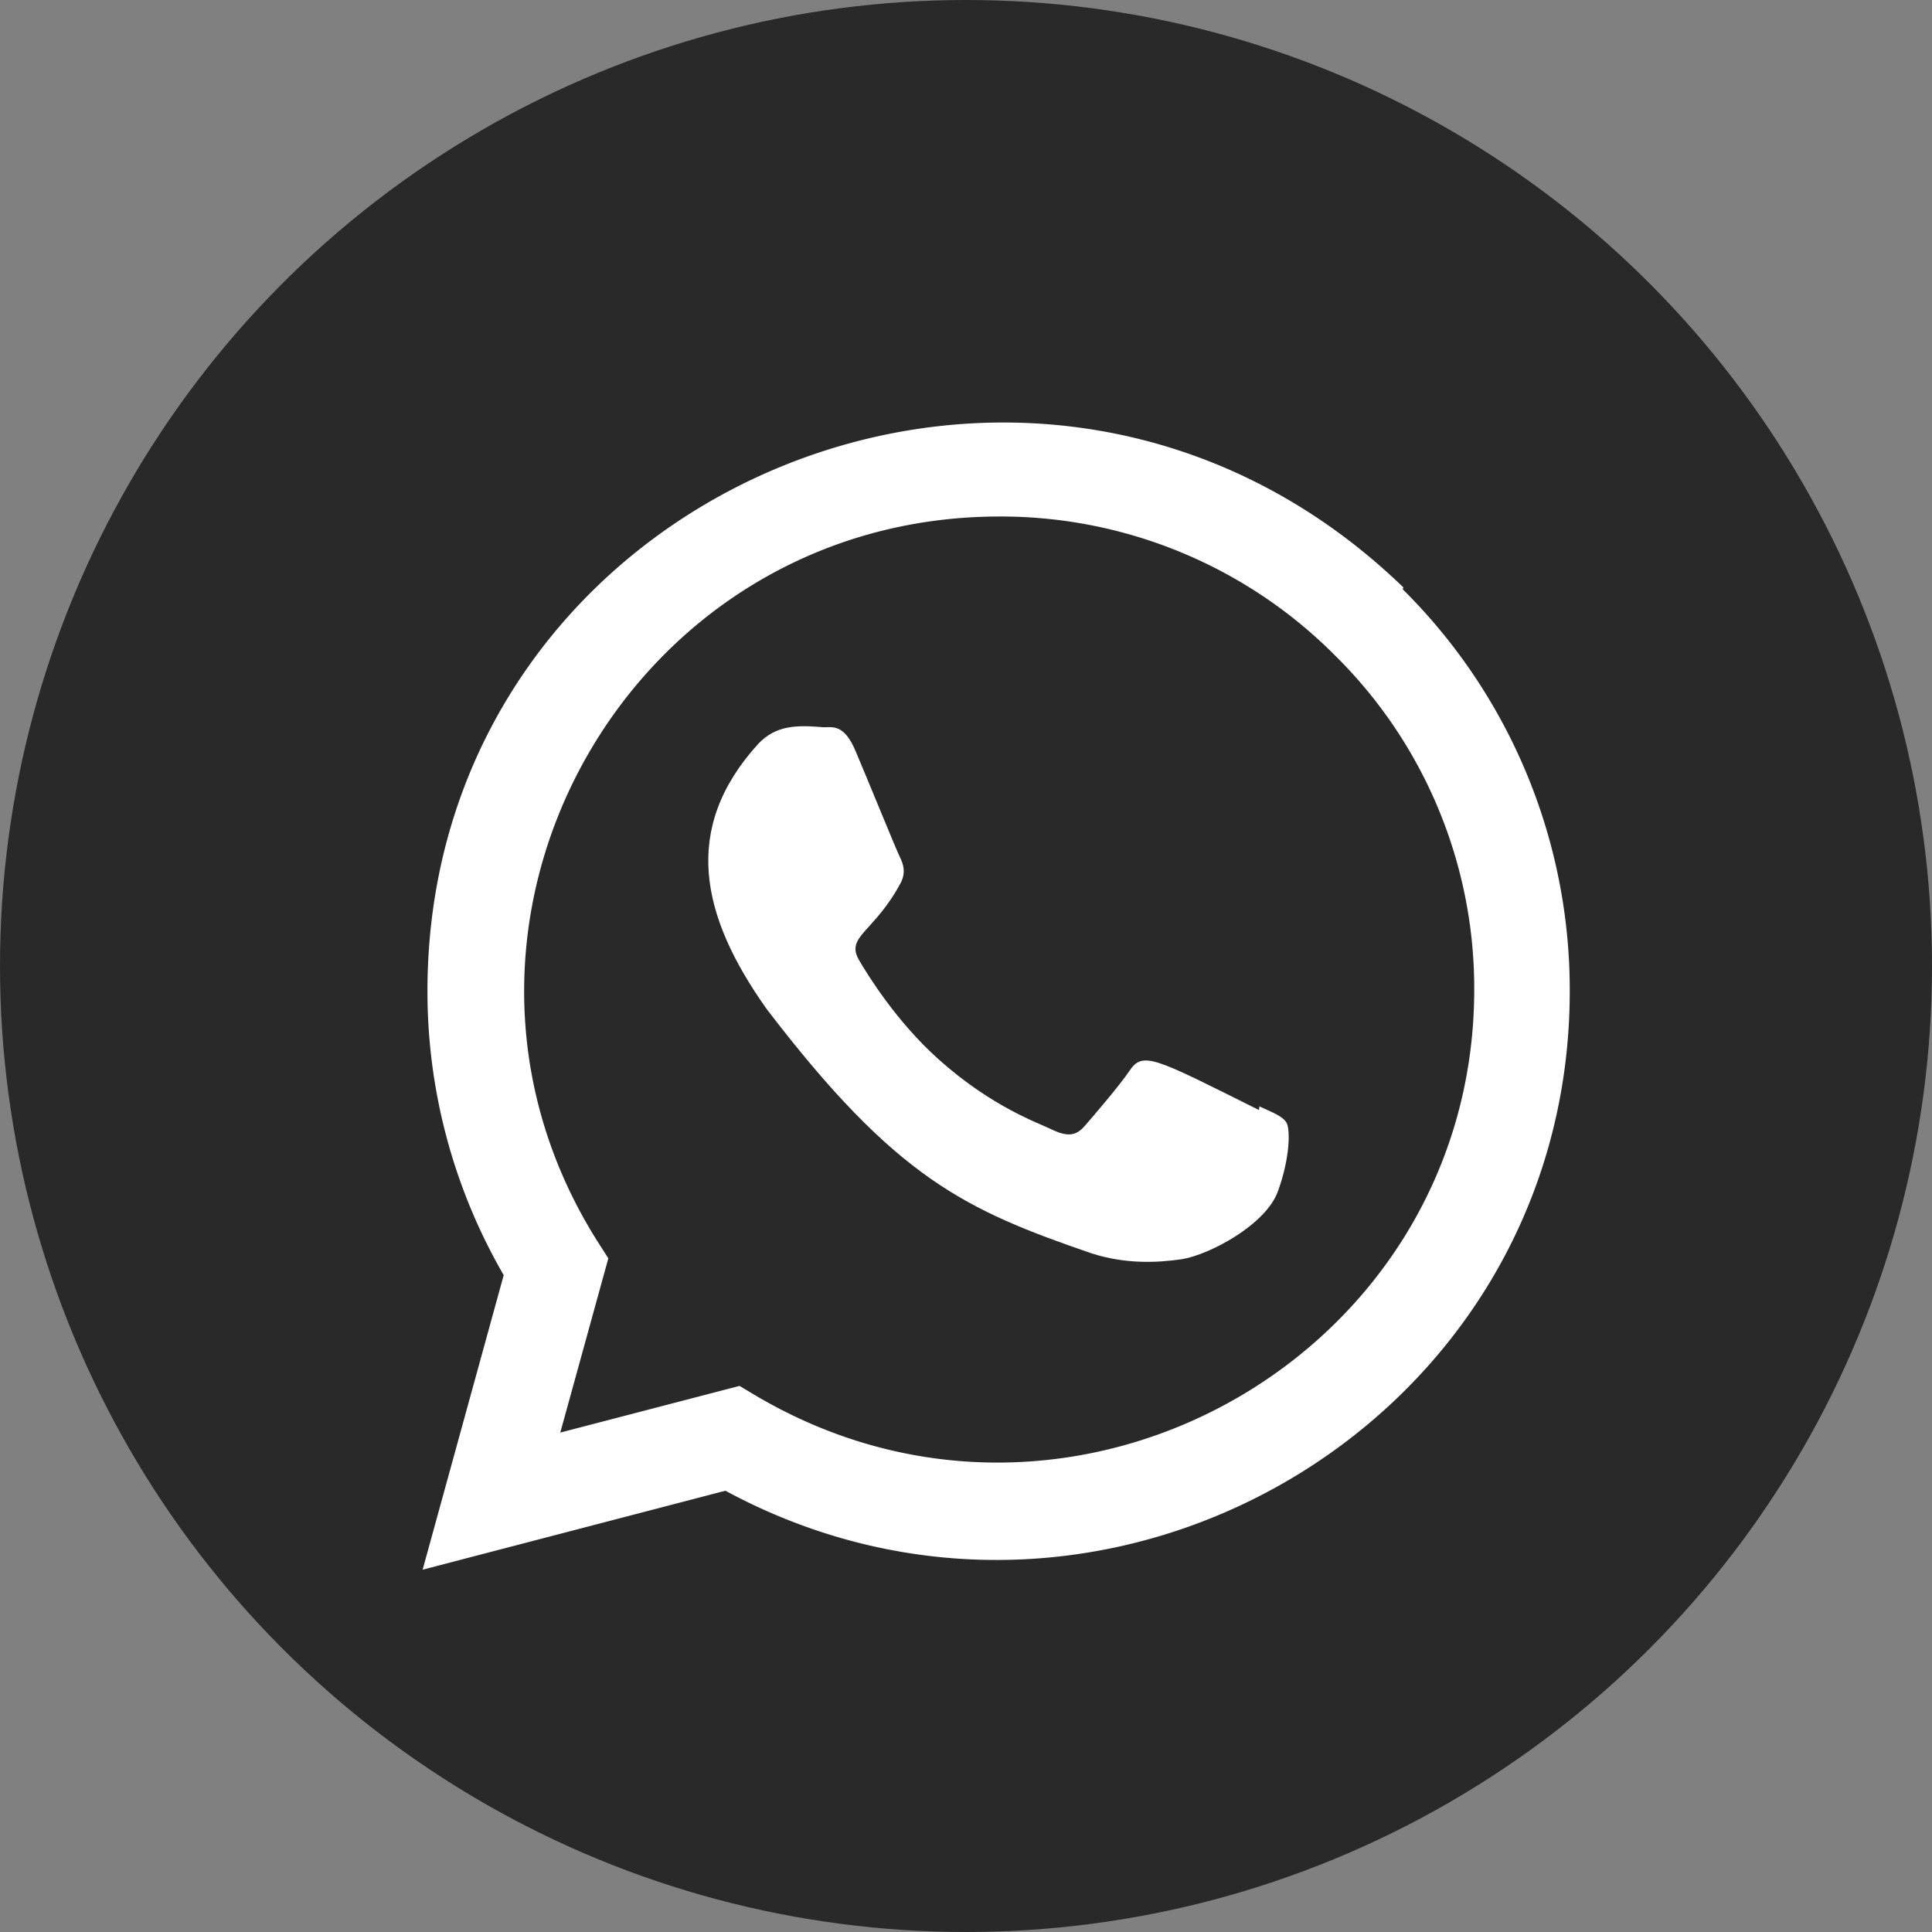 <svg width="32" height="32" fill="none" xmlns="http://www.w3.org/2000/svg"><rect width="100%" height="100%" fill="#808080" stroke="none"/><circle cx="16" cy="16" r="16" fill="#292929"/><g clip-path="url(#clip0)" fill="#fff"><path d="M20.86 18.326l-.007.06c-1.741-.868-1.923-.983-2.148-.646-.156.233-.61.763-.748.92-.138.154-.276.166-.511.06-.238-.12-1-.369-1.902-1.176-.703-.63-1.175-1.402-1.315-1.64-.231-.4.254-.457.696-1.293.079-.166.038-.297-.02-.415-.06-.118-.532-1.282-.73-1.746-.19-.462-.386-.404-.532-.404-.456-.04-.79-.033-1.083.273-1.278 1.404-.956 2.853.138 4.393 2.148 2.812 3.293 3.33 5.386 4.049.565.18 1.08.154 1.488.096.455-.072 1.4-.571 1.596-1.13.202-.557.202-1.02.143-1.127-.059-.107-.214-.167-.451-.274z"/><path d="M23.245 9.73C17.158 3.844 7.084 8.112 7.08 16.413a9.37 9.37 0 001.263 4.707L7 25.999l5.015-1.308c6.258 3.38 13.982-1.108 13.985-8.272a9.34 9.34 0 00-2.767-6.659l.012-.03zm1.173 6.663c-.005 6.043-6.638 9.817-11.884 6.732l-.285-.17-2.969.773.796-2.886-.19-.297c-3.264-5.197.487-11.99 6.671-11.99a7.81 7.81 0 015.558 2.304 7.749 7.749 0 012.303 5.534z"/></g><defs><clipPath id="clip0"><path fill="#fff" transform="translate(7 7)" d="M0 0h19v19H0z"/></clipPath></defs></svg>